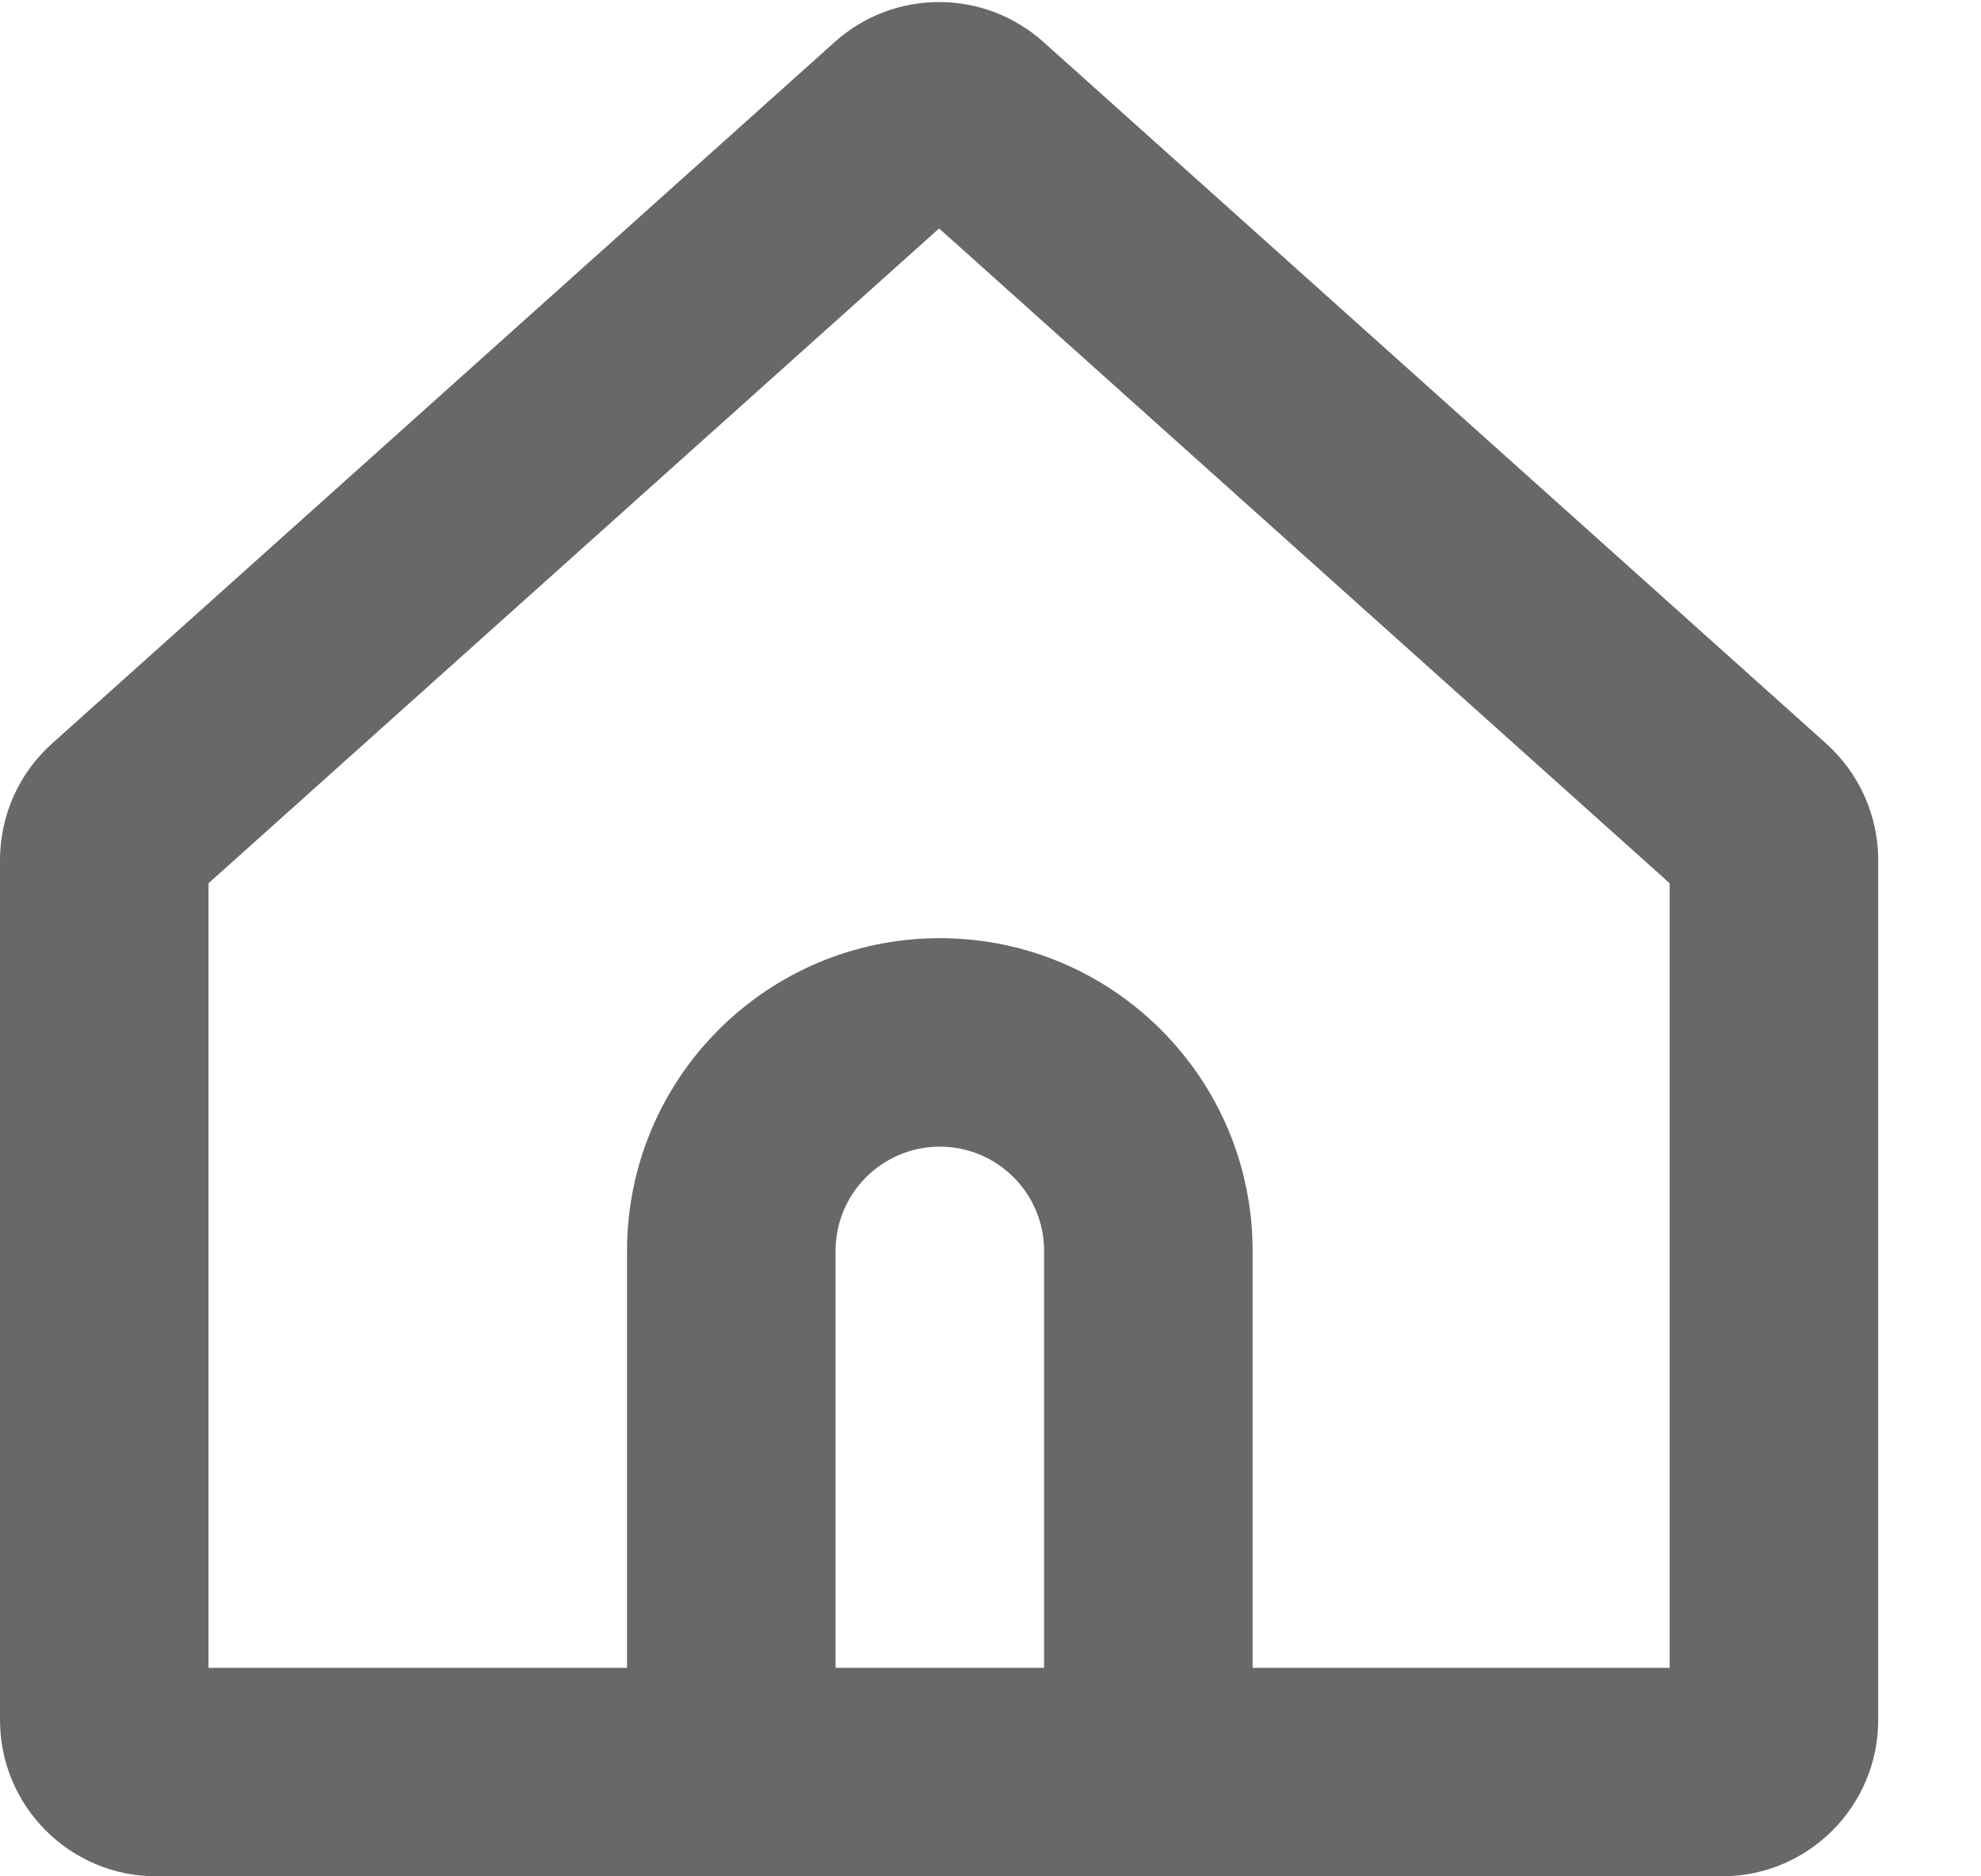 <svg width="19" height="18" viewBox="0 0 19 18" fill="none" xmlns="http://www.w3.org/2000/svg">
<path d="M1.166 7.878L1.834 8.622L1.834 8.622L1.166 7.878ZM16.847 7.878L16.18 8.622L16.18 8.622L16.847 7.878ZM9.341 1.147L10.008 0.403L10.008 0.403L9.341 1.147ZM8.673 1.147L9.341 1.892V1.892L8.673 1.147ZM7.014 17H6.014V18H7.014V17ZM11.014 17V18H12.014V17H11.014ZM2 8.25C2 8.392 1.94 8.528 1.834 8.622L0.499 7.133C0.181 7.418 0 7.824 0 8.25H2ZM2 16.5V8.25H0V16.5H2ZM1.5 16C1.776 16 2 16.224 2 16.5H0C0 17.329 0.672 18 1.5 18V16ZM16.514 16H1.5V18H16.514V16ZM16.014 16.5C16.014 16.224 16.238 16 16.514 16V18C17.342 18 18.014 17.329 18.014 16.5H16.014ZM16.014 8.25V16.5H18.014V8.25H16.014ZM16.18 8.622C16.074 8.528 16.014 8.392 16.014 8.25H18.014C18.014 7.824 17.832 7.418 17.515 7.133L16.18 8.622ZM8.673 1.892L16.18 8.622L17.515 7.133L10.008 0.403L8.673 1.892ZM9.341 1.892C9.151 2.062 8.863 2.062 8.673 1.892L10.008 0.403C9.438 -0.108 8.575 -0.108 8.006 0.403L9.341 1.892ZM1.834 8.622L9.341 1.892L8.006 0.403L0.499 7.133L1.834 8.622ZM8.014 12C8.014 11.448 8.462 11 9.014 11V9C7.357 9 6.014 10.343 6.014 12H8.014ZM8.014 17V12H6.014V17H8.014ZM11.014 16H7.014V18H11.014V16ZM10.014 12V17H12.014V12H10.014ZM9.014 11C9.566 11 10.014 11.448 10.014 12H12.014C12.014 10.343 10.671 9 9.014 9V11Z" fill="#686868"/>
</svg>
